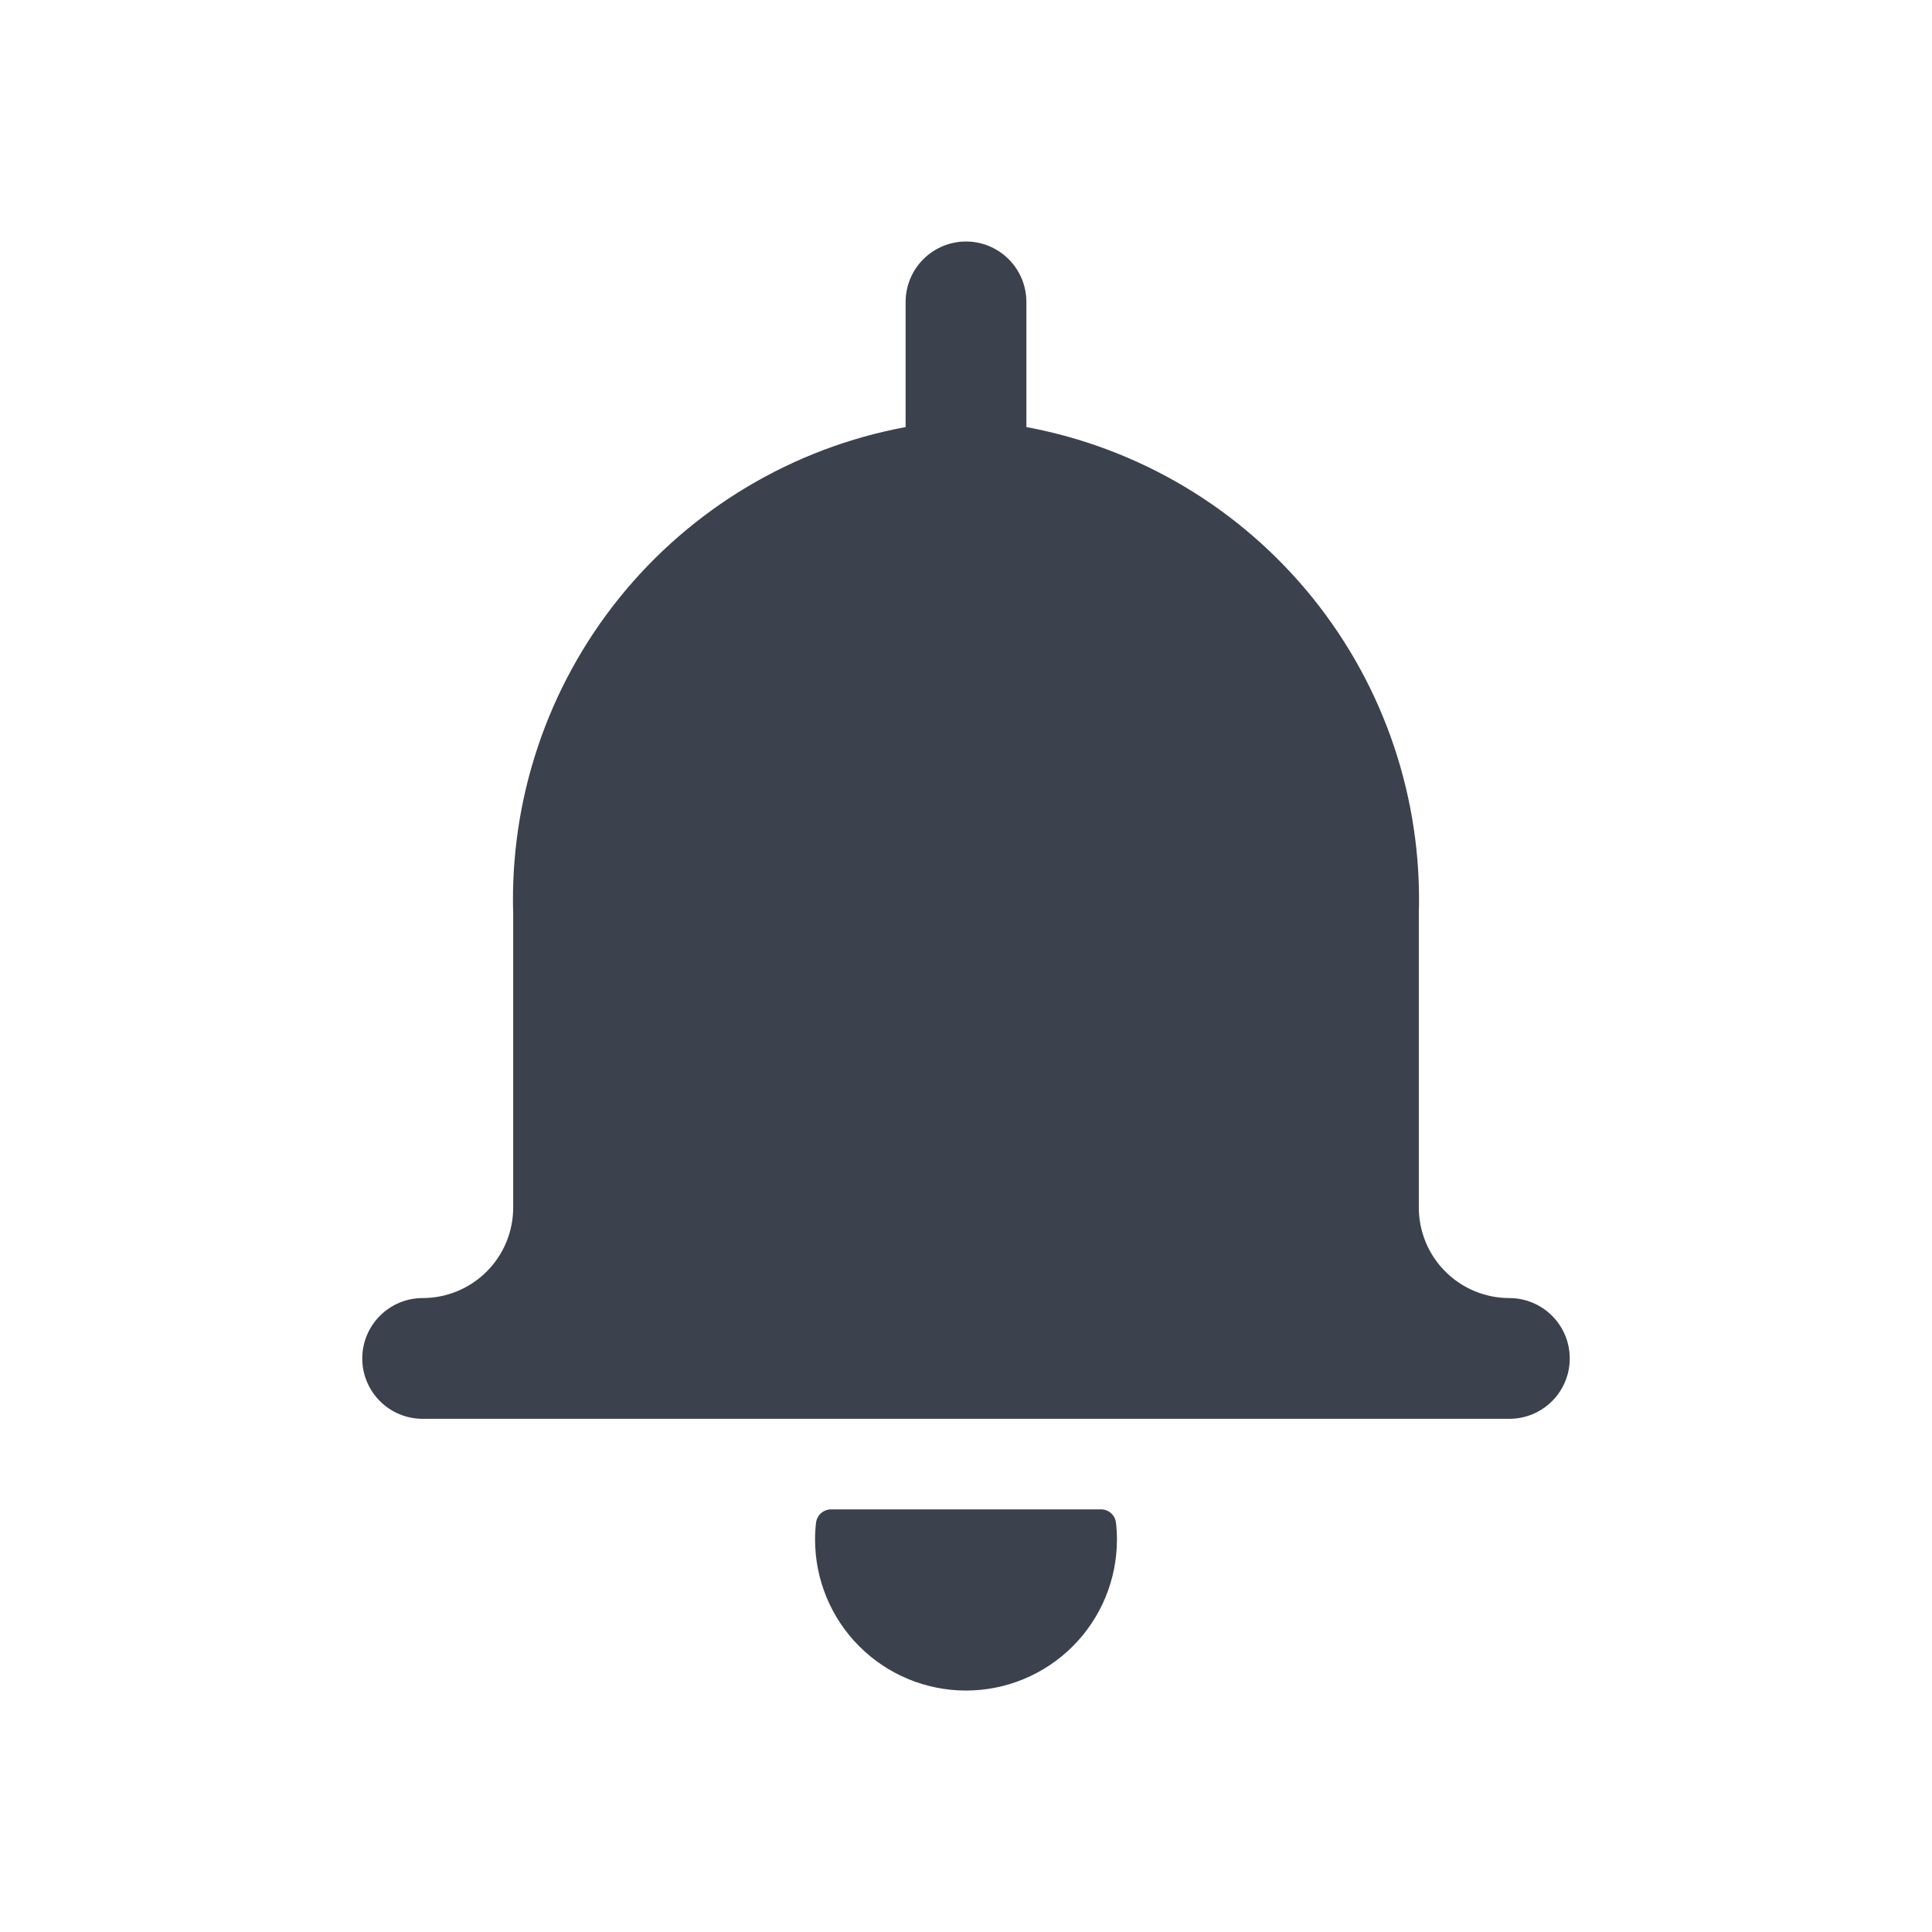<svg width="40" height="40" viewBox="0 0 40 40" fill="none" xmlns="http://www.w3.org/2000/svg">
<path d="M31.25 26.875C30.753 26.875 30.276 26.678 29.924 26.326C29.573 25.975 29.375 25.498 29.375 25V18.923C29.447 16.549 28.668 14.228 27.177 12.379C25.687 10.53 23.585 9.275 21.25 8.842V6.25C21.25 5.919 21.118 5.601 20.884 5.367C20.649 5.132 20.331 5 20 5C19.669 5 19.351 5.132 19.116 5.367C18.882 5.601 18.75 5.919 18.75 6.25V8.842C16.415 9.275 14.313 10.53 12.822 12.379C11.332 14.228 10.553 16.549 10.625 18.923V25C10.625 25.498 10.428 25.975 10.076 26.326C9.724 26.678 9.247 26.875 8.75 26.875C8.418 26.875 8.101 27.007 7.866 27.242C7.632 27.476 7.5 27.794 7.5 28.125C7.5 28.457 7.632 28.775 7.866 29.009C8.101 29.244 8.418 29.375 8.75 29.375H31.25C31.581 29.375 31.899 29.244 32.134 29.009C32.368 28.775 32.5 28.457 32.5 28.125C32.5 27.794 32.368 27.476 32.134 27.242C31.899 27.007 31.581 26.875 31.25 26.875Z" fill="#3B414D" class="primary" />
<path d="M22.795 31.25H17.205C17.128 31.251 17.054 31.279 16.997 31.33C16.94 31.381 16.904 31.452 16.895 31.528C16.881 31.643 16.875 31.759 16.875 31.875C16.875 32.704 17.204 33.499 17.79 34.085C18.376 34.671 19.171 35.001 20 35.001C20.829 35.001 21.624 34.671 22.21 34.085C22.796 33.499 23.125 32.704 23.125 31.875C23.125 31.759 23.119 31.643 23.105 31.528C23.097 31.451 23.061 31.381 23.003 31.329C22.946 31.278 22.872 31.25 22.795 31.25Z" fill="#3B414D" class="primary" />
</svg>
